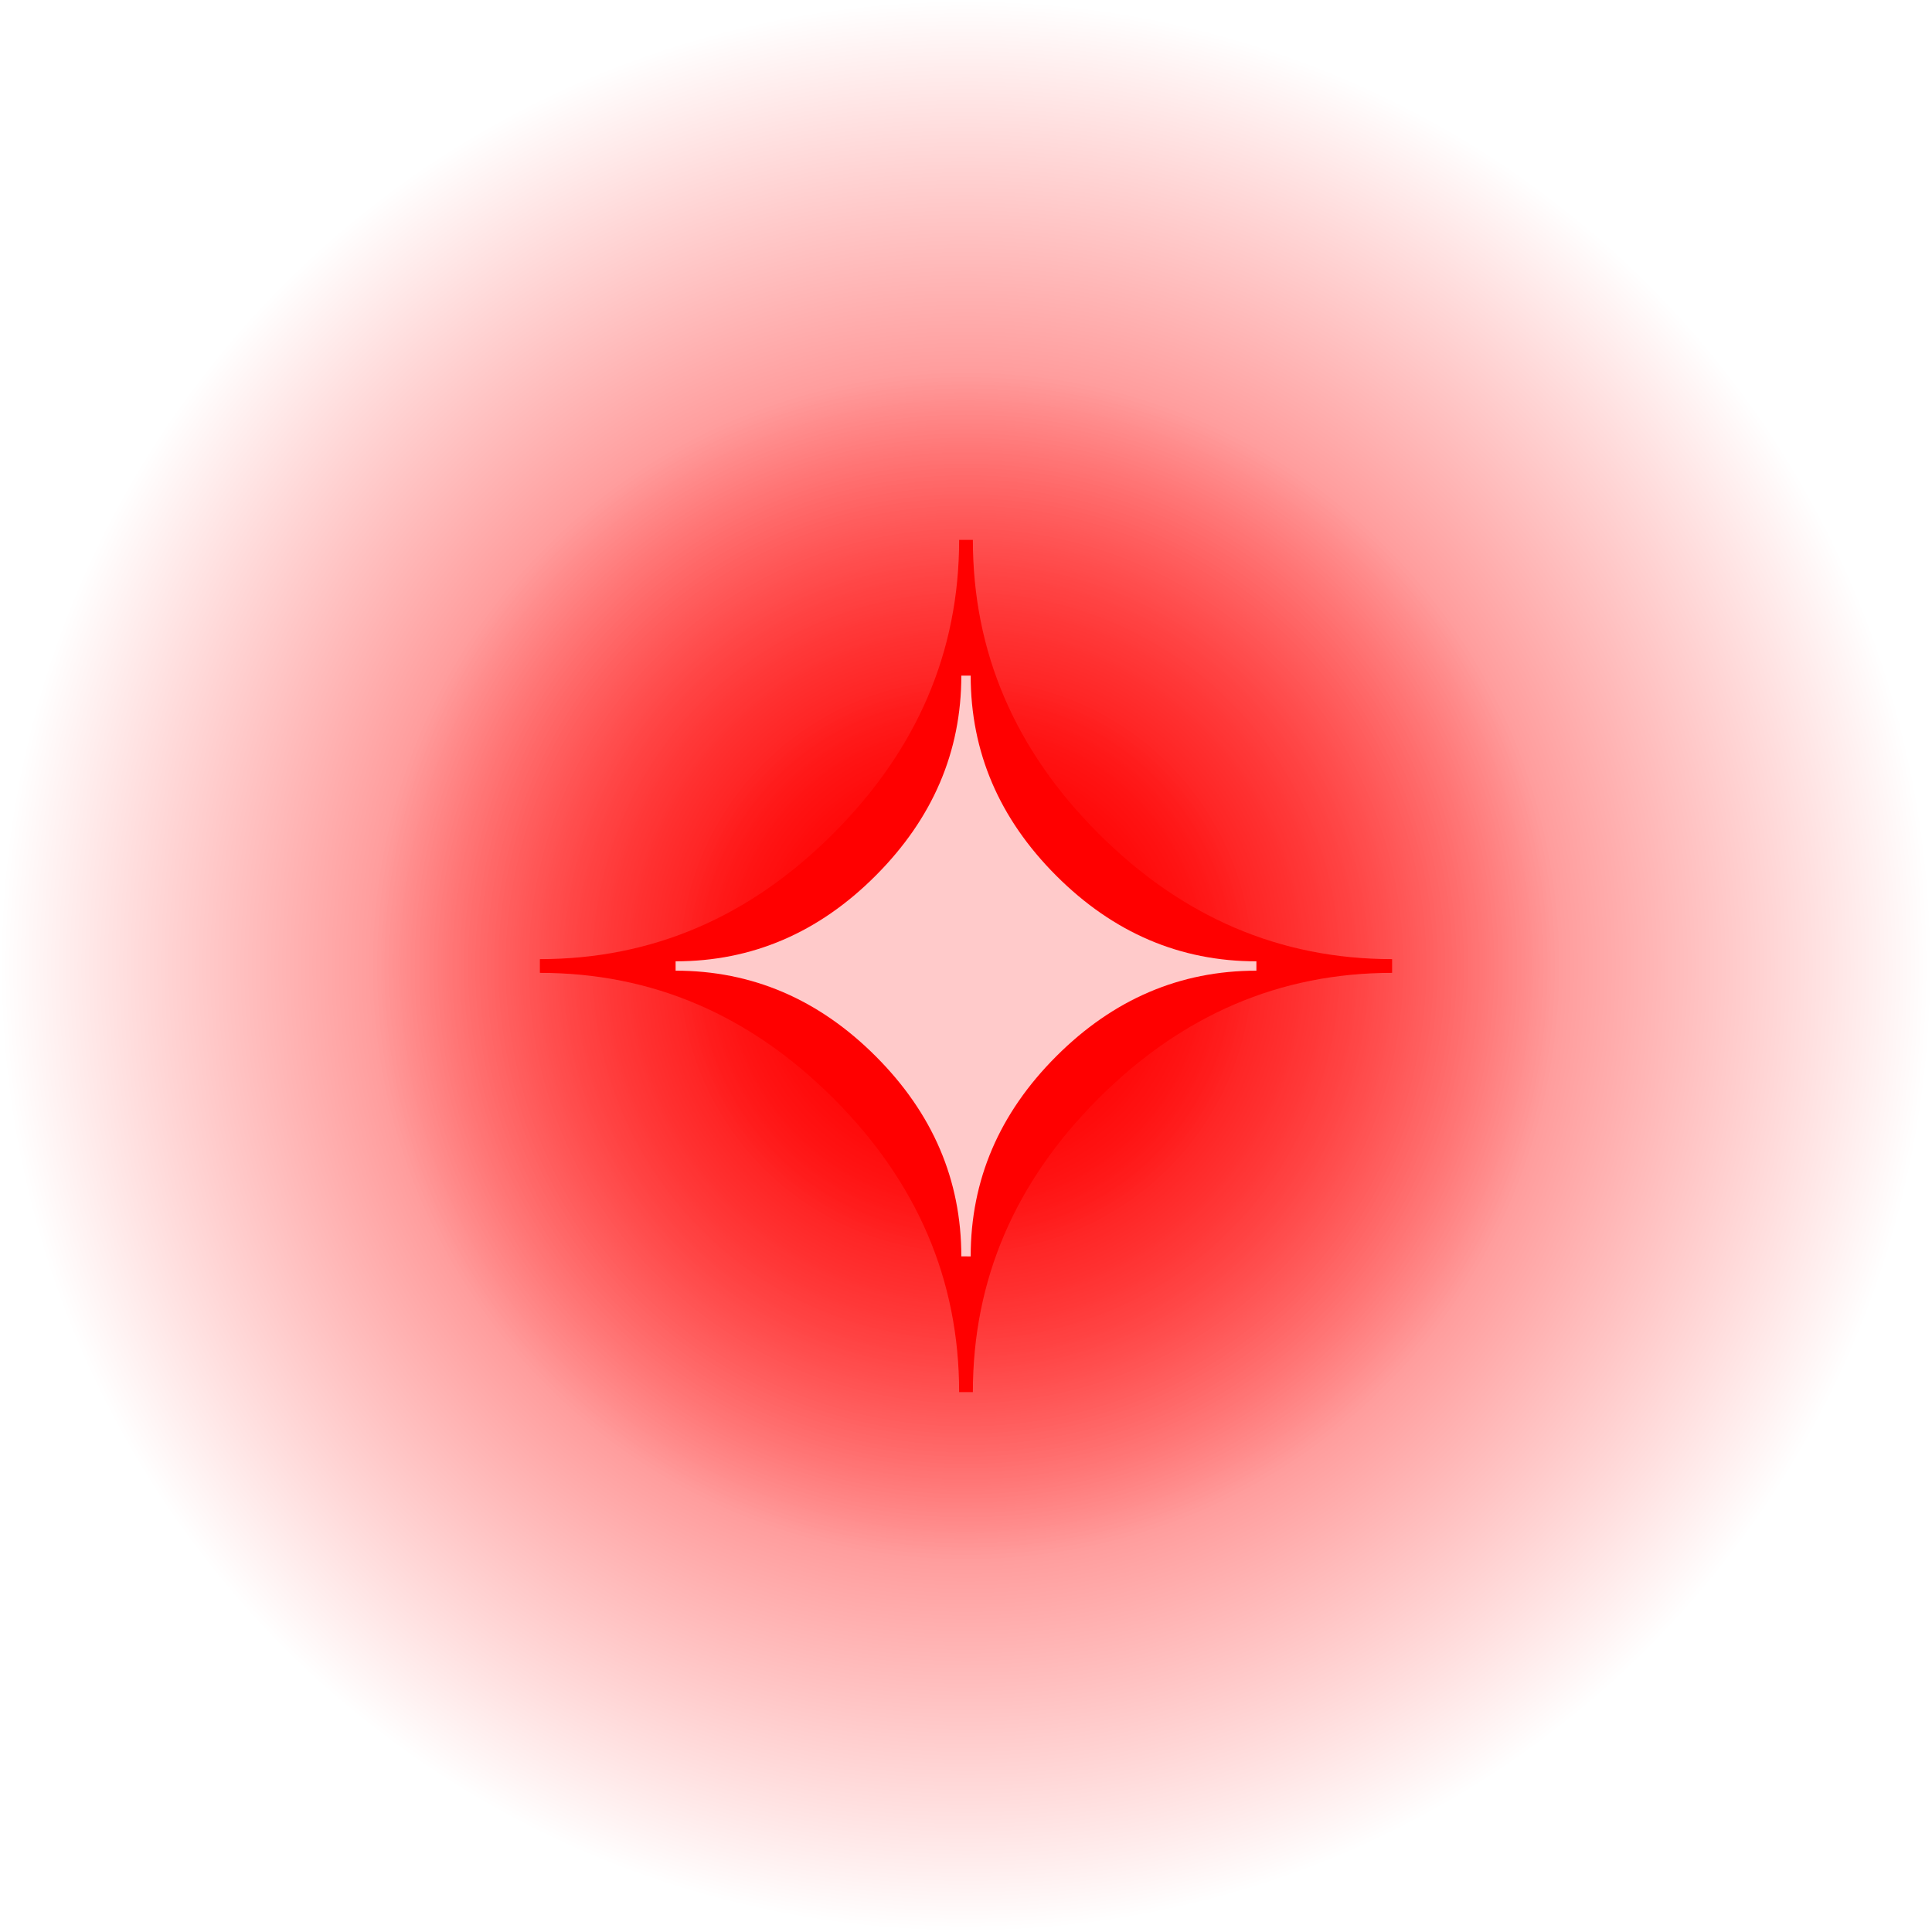 <svg version="1.1" xmlns="http://www.w3.org/2000/svg" xmlns:xlink="http://www.w3.org/1999/xlink" width="480" height="480" viewBox="0,0,480,480"><defs><radialGradient cx="240" cy="180" r="147.708" gradientUnits="userSpaceOnUse" id="color-1"><stop offset="0" stop-color="#ff0000"/><stop offset="1" stop-color="#ff0000" stop-opacity="0"/></radialGradient><radialGradient cx="240" cy="180" r="240" gradientUnits="userSpaceOnUse" id="color-2"><stop offset="0" stop-color="#ff0000"/><stop offset="1" stop-color="#ff0000" stop-opacity="0"/></radialGradient><radialGradient cx="240" cy="180" r="72.146" gradientUnits="userSpaceOnUse" id="color-3"><stop offset="0" stop-color="#ff0000"/><stop offset="1" stop-color="#ff0000" stop-opacity="0"/></radialGradient></defs><g transform="translate(0,60)"><g stroke="none" stroke-miterlimit="10"><path d="M92.292,180c0,-81.577 66.131,-147.708 147.708,-147.708c81.577,0 147.708,66.131 147.708,147.708c0,81.577 -66.131,147.708 -147.708,147.708c-81.577,0 -147.708,-66.131 -147.708,-147.708z" fill="url(#color-1)" fill-rule="nonzero" stroke-width="0"/><path d="M0,180c0,-132.548 107.452,-240 240,-240c132.548,0 240,107.452 240,240c0,132.548 -107.452,240 -240,240c-132.548,0 -240,-107.452 -240,-240z" fill="url(#color-2)" fill-rule="nonzero" stroke-width="0"/><path d="M167.854,180c0,-39.845 32.301,-72.146 72.146,-72.146c39.845,0 72.146,32.301 72.146,72.146c0,39.845 -32.301,72.146 -72.146,72.146c-39.845,0 -72.146,-32.301 -72.146,-72.146z" fill="url(#color-3)" fill-rule="nonzero" stroke-width="0"/><path d="M238.294,285.868c0,-27.828 -10.408,-52.159 -31.206,-72.957c-20.798,-20.798 -45.111,-31.206 -72.957,-31.206v-3.412c27.845,0 52.159,-10.408 72.957,-31.257c20.798,-20.85 31.206,-45.163 31.206,-72.905h3.412c0,27.828 10.408,52.159 31.206,72.957c20.798,20.798 45.111,31.206 72.957,31.206v3.412c-27.828,0 -52.159,10.408 -72.957,31.206c-20.798,20.798 -31.206,45.111 -31.206,72.957z" fill="#ff0000" fill-rule="evenodd" stroke-width="1"/><path d="M238.838,252.146c0,-18.964 -7.092,-35.544 -21.266,-49.718c-14.173,-14.173 -30.742,-21.266 -49.718,-21.266v-2.325c18.976,0 35.544,-7.092 49.718,-21.301c14.173,-14.208 21.266,-30.777 21.266,-49.682h2.325c0,18.964 7.092,35.544 21.266,49.718c14.173,14.173 30.742,21.266 49.718,21.266v2.325c-18.964,0 -35.544,7.092 -49.718,21.266c-14.173,14.173 -21.266,30.742 -21.266,49.718z" fill="#ffcaca" fill-rule="evenodd" stroke-width="1"/></g></g></svg>